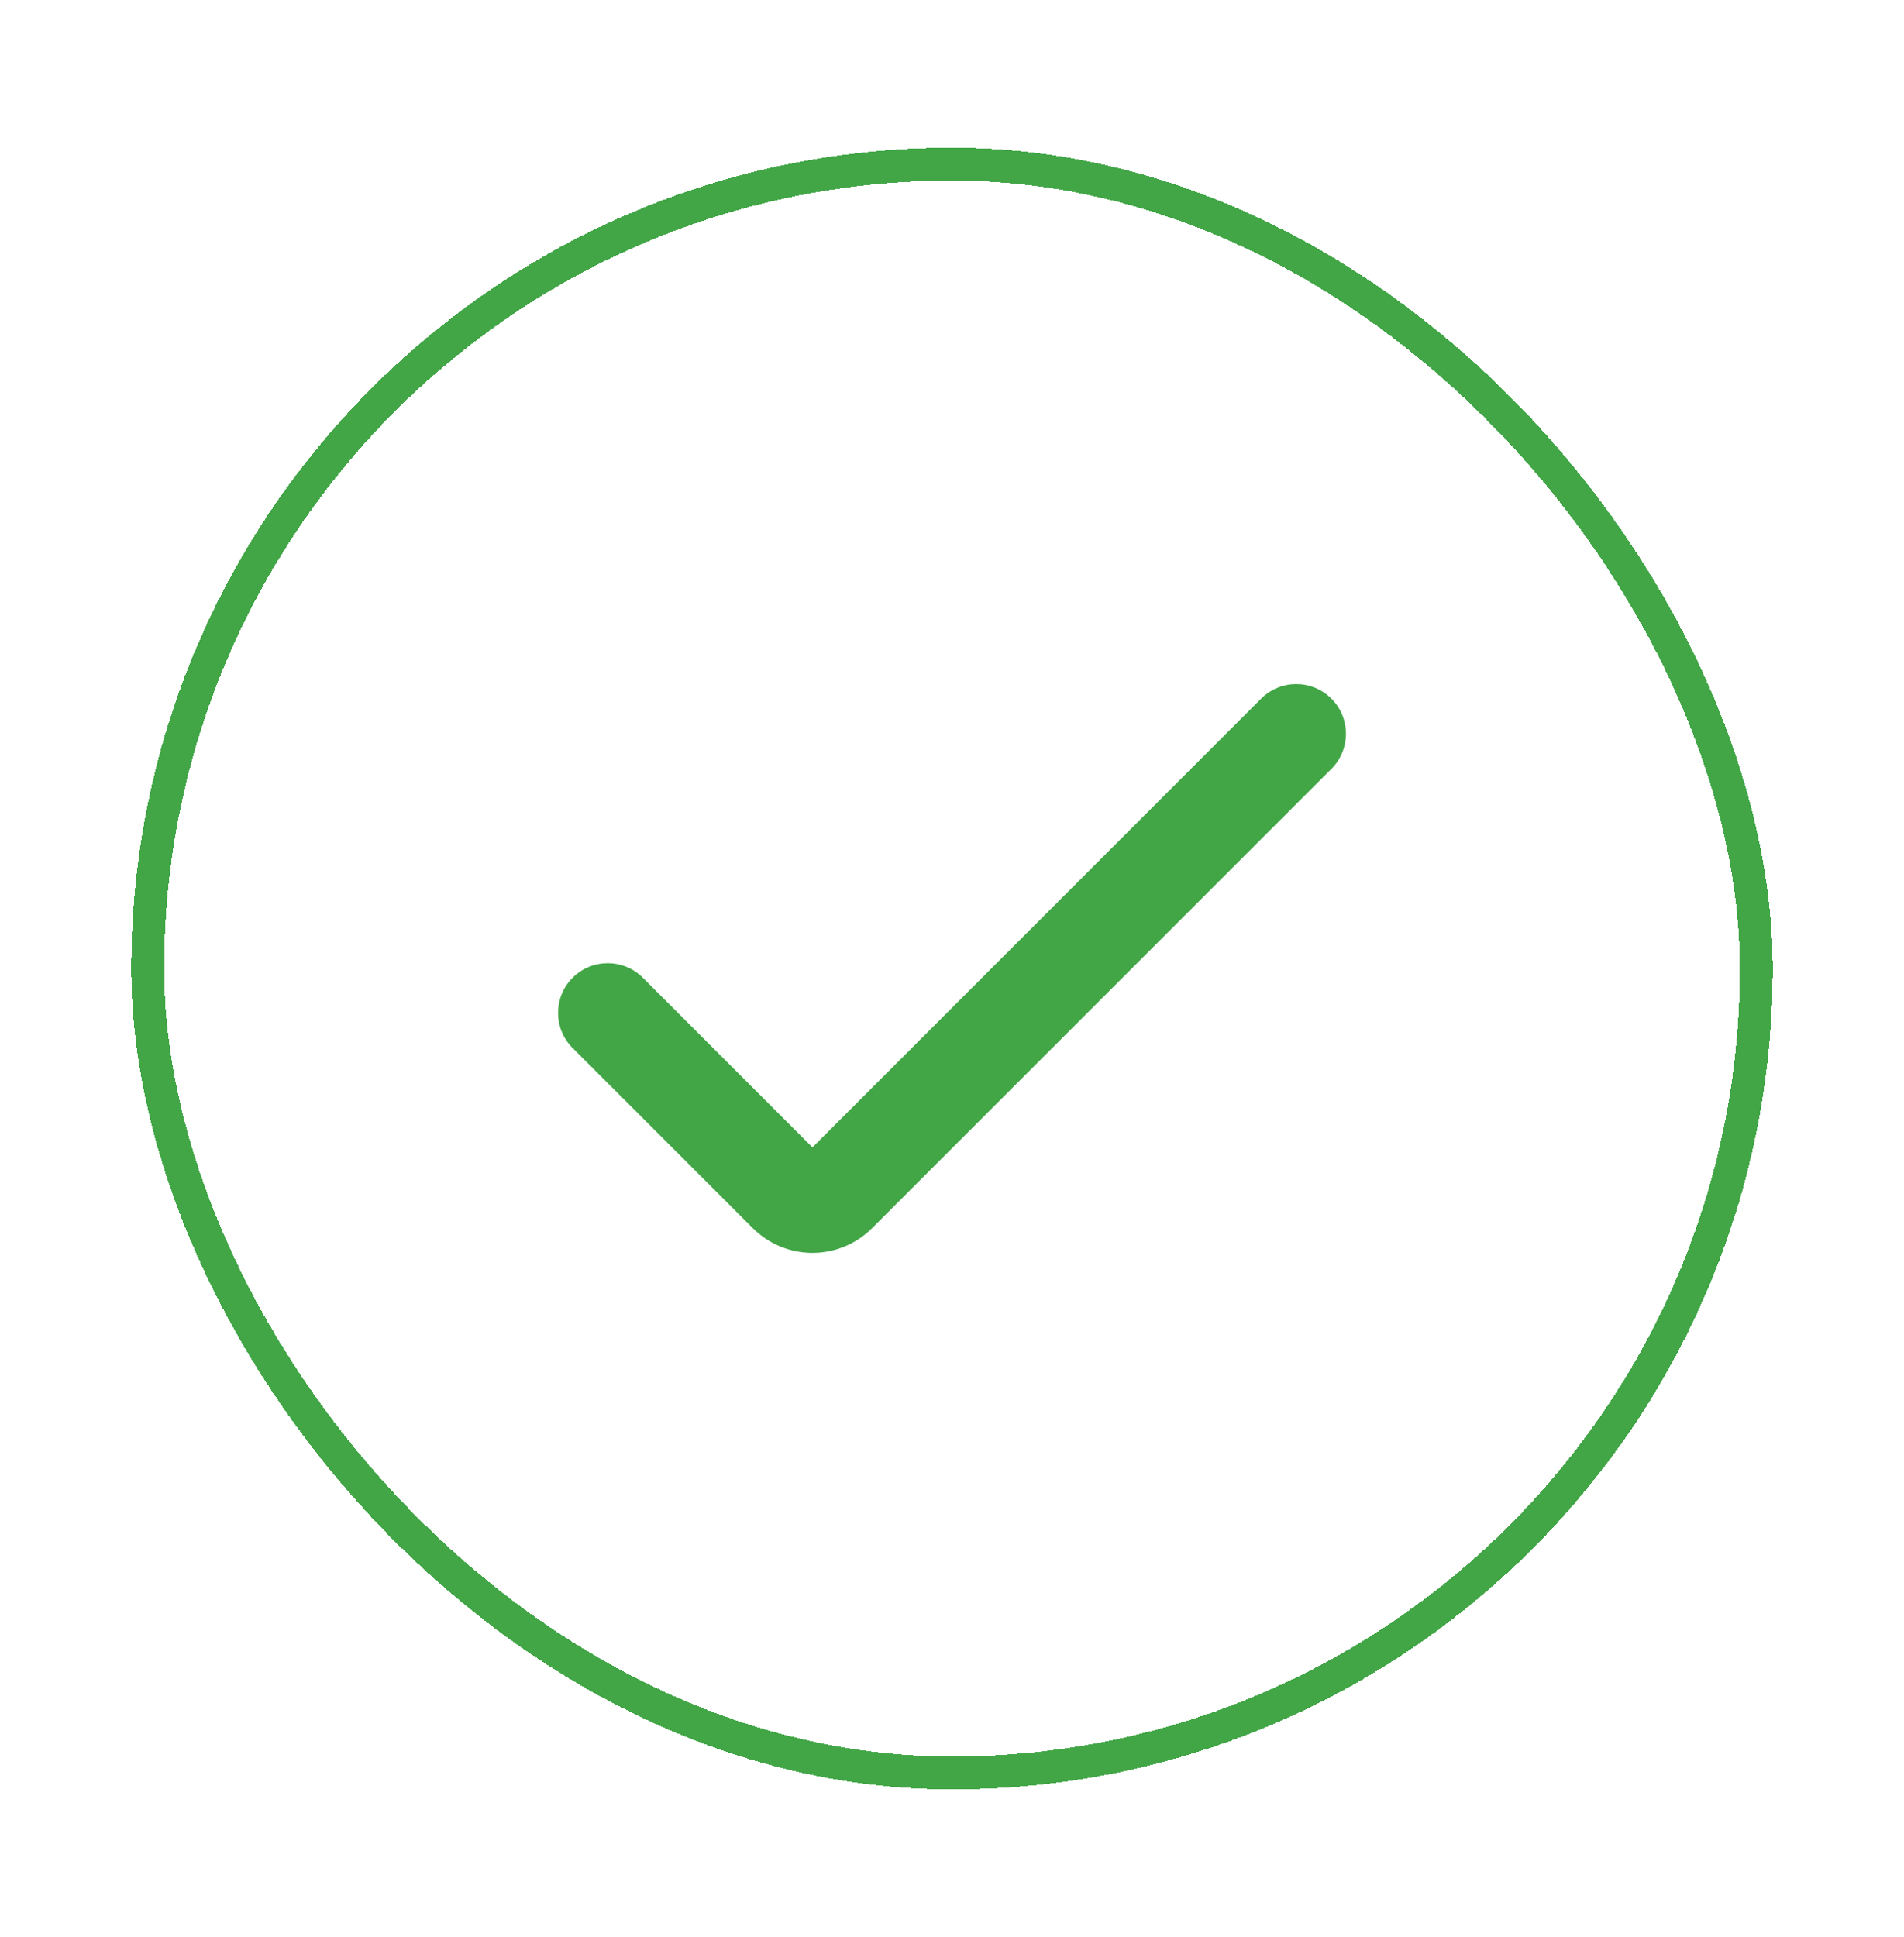 <svg width="58" height="59" viewBox="0 0 58 59" fill="none" xmlns="http://www.w3.org/2000/svg">
<g filter="url(#filter0_d_1928_14630)">
<rect x="4" y="0.5" width="50" height="50" rx="25" fill="white" shape-rendering="crispEdges"/>
<rect x="4.5" y="1" width="49" height="49" rx="24.5" stroke="#42A647" stroke-linecap="round" shape-rendering="crispEdges"/>
<path d="M24.749 34.161C24.068 34.161 23.415 33.891 22.933 33.409L17.443 27.92C16.852 27.329 16.852 26.372 17.443 25.781C18.034 25.19 18.992 25.19 19.583 25.781L24.749 30.947L38.417 17.279C39.008 16.688 39.966 16.688 40.557 17.279C41.148 17.87 41.148 18.828 40.557 19.419L26.565 33.409C26.084 33.891 25.43 34.161 24.749 34.161Z" fill="#42A647"/>
</g>
<defs>
<filter id="filter0_d_1928_14630" x="0" y="0.5" width="58" height="58" filterUnits="userSpaceOnUse" color-interpolation-filters="sRGB">
<feFlood flood-opacity="0" result="BackgroundImageFix"/>
<feColorMatrix in="SourceAlpha" type="matrix" values="0 0 0 0 0 0 0 0 0 0 0 0 0 0 0 0 0 0 127 0" result="hardAlpha"/>
<feOffset dy="4"/>
<feGaussianBlur stdDeviation="2"/>
<feComposite in2="hardAlpha" operator="out"/>
<feColorMatrix type="matrix" values="0 0 0 0 0 0 0 0 0 0 0 0 0 0 0 0 0 0 0.25 0"/>
<feBlend mode="normal" in2="BackgroundImageFix" result="effect1_dropShadow_1928_14630"/>
<feBlend mode="normal" in="SourceGraphic" in2="effect1_dropShadow_1928_14630" result="shape"/>
</filter>
</defs>
</svg>
